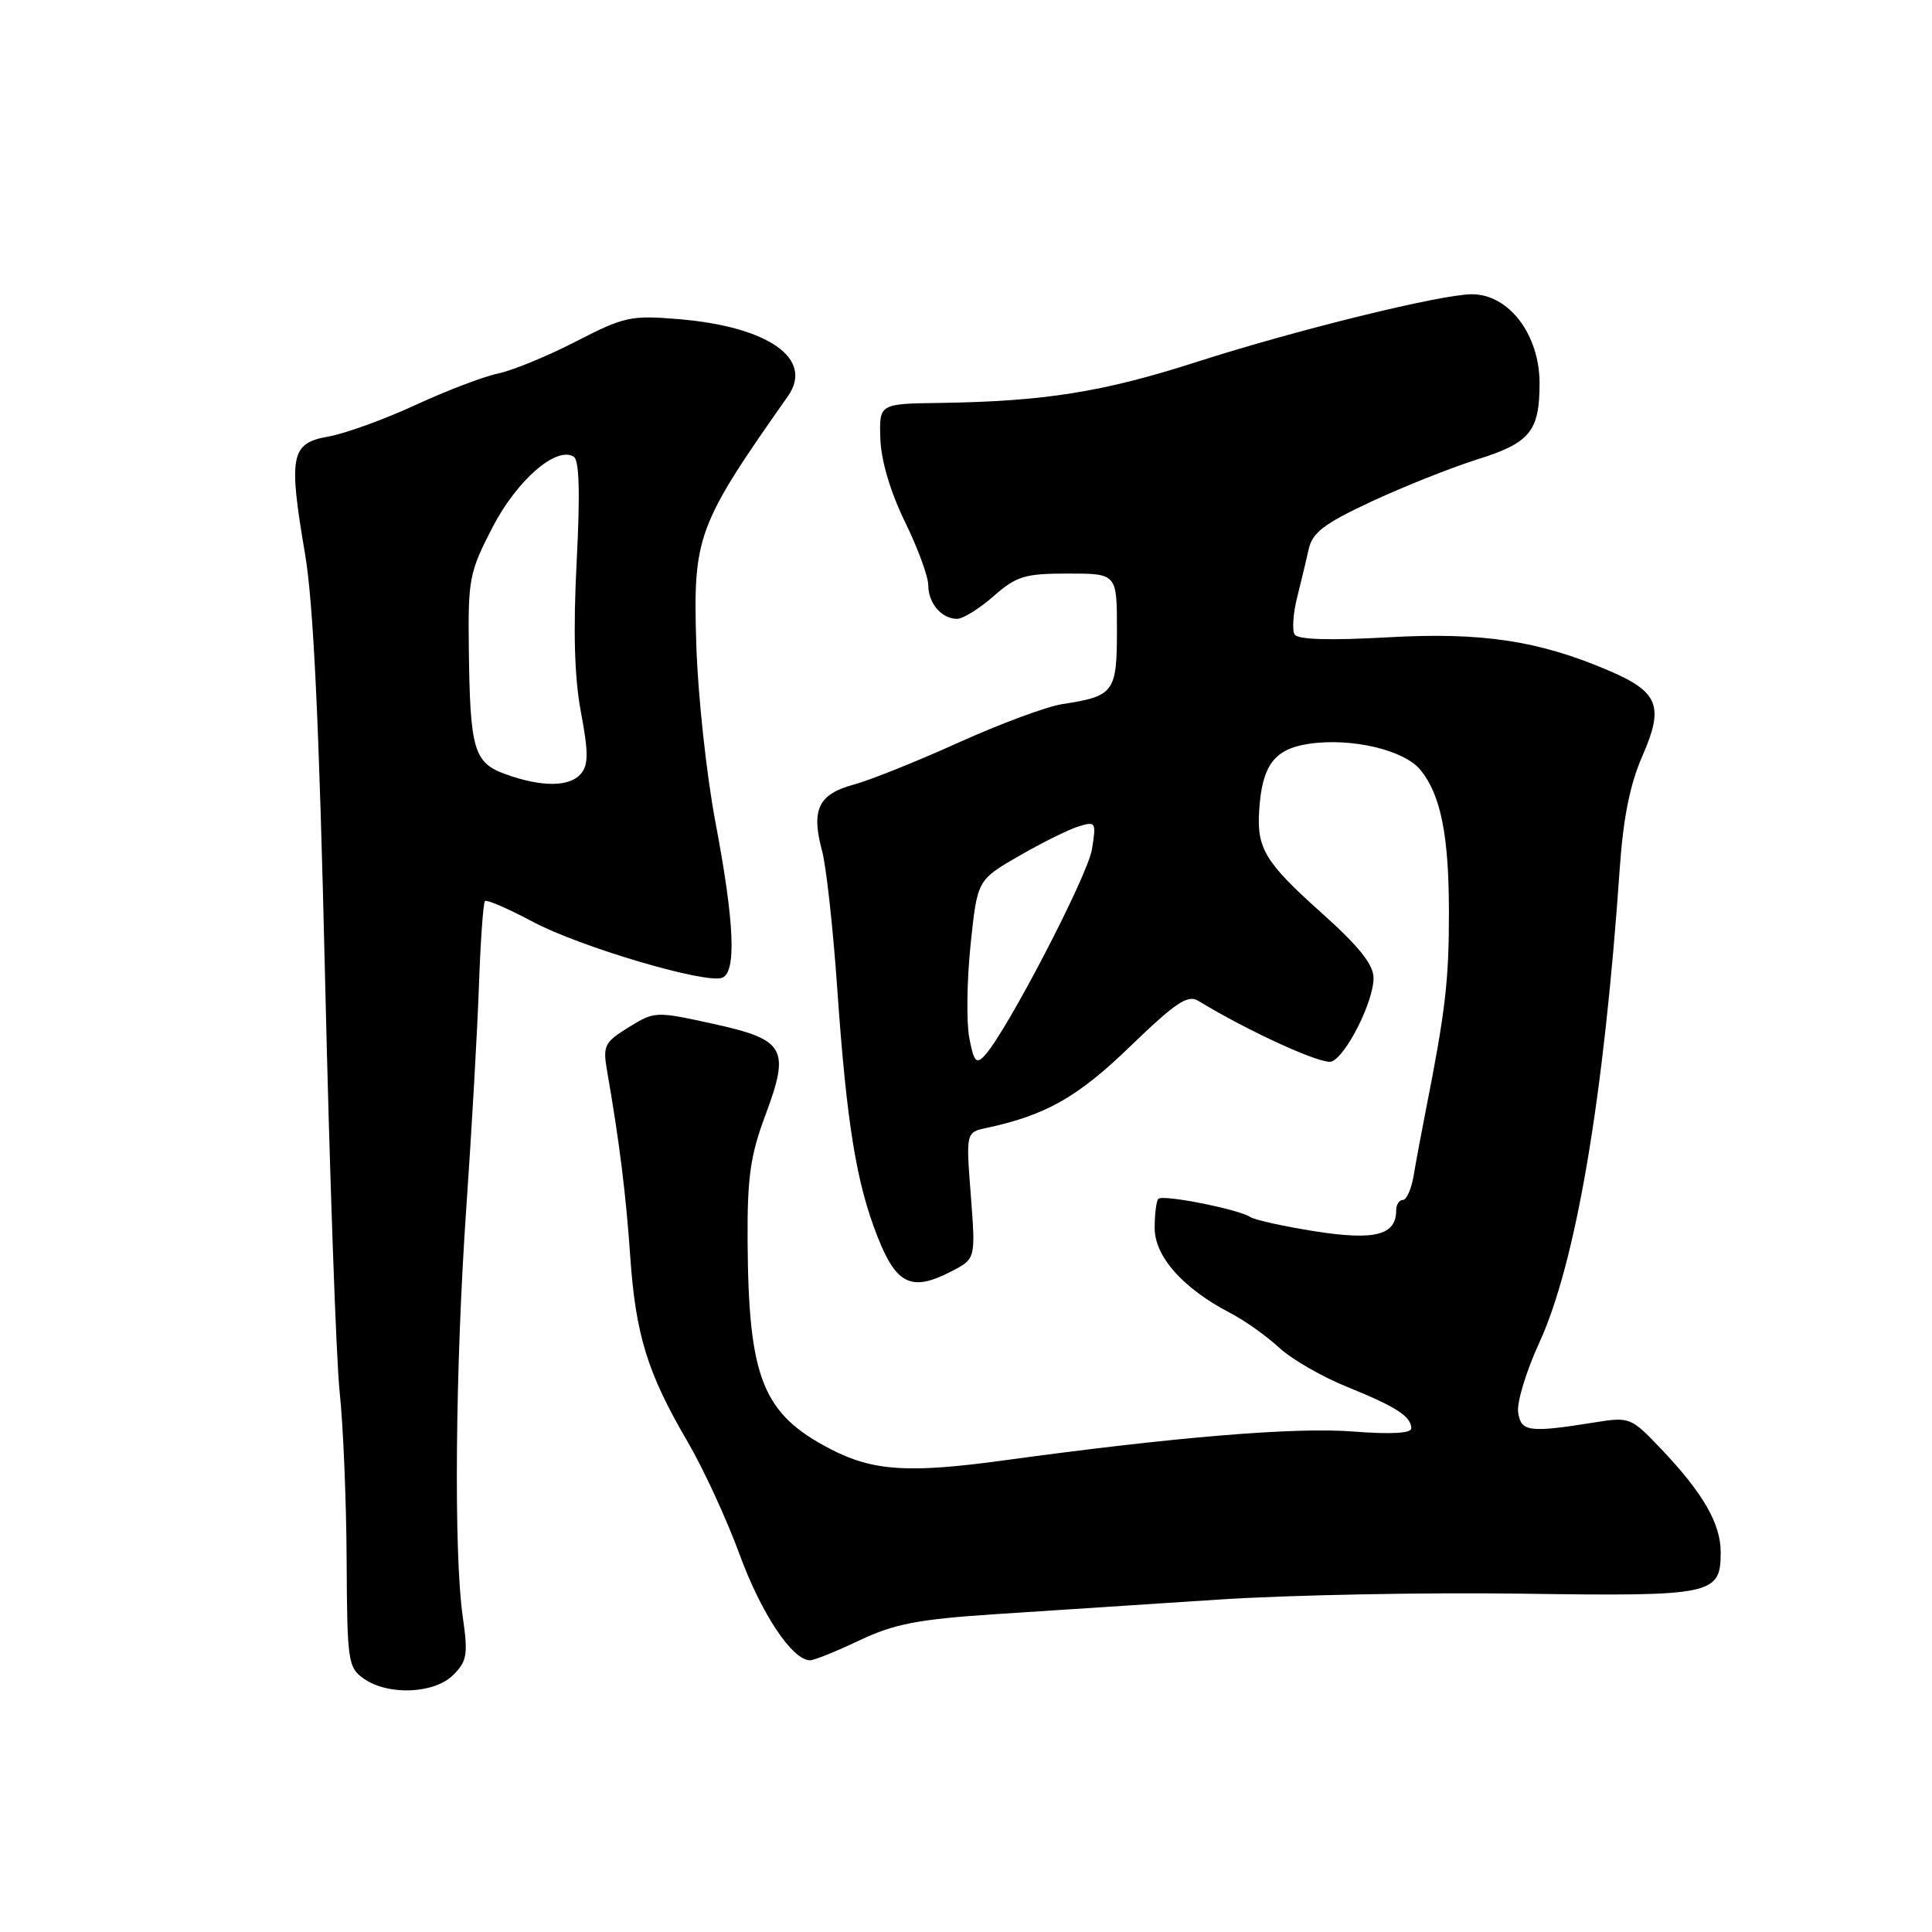 <?xml version="1.0" encoding="UTF-8" standalone="no"?>
<!DOCTYPE svg PUBLIC "-//W3C//DTD SVG 1.1//EN" "http://www.w3.org/Graphics/SVG/1.1/DTD/svg11.dtd" >
<svg xmlns="http://www.w3.org/2000/svg" xmlns:xlink="http://www.w3.org/1999/xlink" version="1.1" viewBox="0 0 256 256">
 <g >
 <path fill="currentColor"
d=" M 60.06 221.94 C 61.89 220.11 62.04 219.22 61.31 214.19 C 60.11 205.76 60.33 181.00 61.79 160.00 C 62.50 149.82 63.25 136.62 63.46 130.66 C 63.67 124.70 64.03 119.63 64.26 119.40 C 64.50 119.17 67.34 120.40 70.58 122.13 C 76.84 125.47 93.51 130.40 95.69 129.56 C 97.60 128.83 97.32 122.24 94.81 109.00 C 93.61 102.67 92.46 92.02 92.26 85.32 C 91.82 71.06 92.36 69.62 104.40 52.50 C 107.89 47.55 101.86 43.29 89.95 42.29 C 83.60 41.76 82.72 41.95 76.33 45.24 C 72.57 47.18 67.92 49.09 66.00 49.49 C 64.08 49.89 59.12 51.78 55.00 53.69 C 50.88 55.59 45.70 57.46 43.50 57.85 C 38.53 58.71 38.20 60.37 40.41 73.34 C 41.53 79.90 42.29 95.83 43.07 129.50 C 43.67 155.35 44.54 180.10 45.01 184.50 C 45.48 188.90 45.89 198.89 45.93 206.69 C 46.00 220.19 46.11 220.96 48.22 222.44 C 51.45 224.70 57.56 224.44 60.06 221.94 Z  M 113.90 217.35 C 118.54 215.16 121.64 214.56 132.00 213.88 C 138.88 213.43 152.15 212.56 161.50 211.95 C 170.85 211.34 188.89 210.99 201.60 211.17 C 227.08 211.53 228.00 211.34 228.00 205.63 C 227.99 201.88 225.64 197.81 220.13 192.02 C 216.11 187.79 215.97 187.73 211.27 188.48 C 202.58 189.87 201.53 189.73 201.16 187.12 C 200.98 185.81 202.23 181.70 203.93 177.99 C 208.81 167.42 212.53 145.49 214.63 115.00 C 215.09 108.36 215.99 103.89 217.63 100.16 C 220.52 93.57 219.78 91.69 213.18 88.86 C 203.88 84.88 196.35 83.74 183.84 84.45 C 176.21 84.88 171.97 84.75 171.55 84.08 C 171.20 83.51 171.34 81.35 171.85 79.27 C 172.37 77.20 173.08 74.27 173.41 72.77 C 173.91 70.55 175.46 69.38 181.76 66.44 C 186.02 64.46 192.31 61.96 195.73 60.88 C 202.74 58.69 204.00 57.15 204.00 50.79 C 204.00 44.35 199.96 39.01 195.06 38.99 C 191.06 38.97 171.73 43.72 158.50 47.98 C 146.15 51.95 138.38 53.19 124.50 53.39 C 116.50 53.50 116.50 53.50 116.65 58.14 C 116.75 61.03 117.97 65.15 119.90 69.12 C 121.61 72.61 123.00 76.40 123.00 77.54 C 123.00 79.93 124.77 82.00 126.82 82.00 C 127.60 82.00 129.77 80.65 131.65 79.00 C 134.70 76.33 135.78 76.00 141.53 76.00 C 148.00 76.00 148.00 76.00 148.00 83.46 C 148.00 91.74 147.64 92.24 140.76 93.30 C 138.70 93.61 132.52 95.91 127.02 98.39 C 121.52 100.88 115.24 103.40 113.07 103.98 C 108.45 105.23 107.46 107.29 108.92 112.70 C 109.48 114.79 110.39 123.03 110.94 131.00 C 112.19 148.90 113.47 156.80 116.31 163.95 C 118.80 170.25 120.82 171.18 126.07 168.46 C 129.28 166.80 129.28 166.80 128.64 158.42 C 127.99 150.04 127.99 150.04 130.75 149.45 C 138.58 147.77 142.82 145.37 149.79 138.62 C 155.81 132.81 157.39 131.76 158.79 132.62 C 165.36 136.64 175.21 141.13 176.44 140.66 C 178.39 139.91 182.00 132.73 182.00 129.60 C 182.00 127.80 180.10 125.42 175.00 120.86 C 167.68 114.31 166.54 112.44 166.84 107.50 C 167.21 101.44 168.81 99.25 173.43 98.56 C 179.04 97.72 186.07 99.37 188.23 102.03 C 190.92 105.36 191.99 110.71 191.99 120.94 C 192.00 129.86 191.52 134.00 188.95 147.00 C 188.35 150.03 187.62 153.96 187.32 155.75 C 187.02 157.54 186.38 159.00 185.89 159.00 C 185.40 159.00 185.00 159.62 185.00 160.38 C 185.00 163.66 182.21 164.39 174.34 163.17 C 170.20 162.52 166.28 161.66 165.65 161.25 C 164.05 160.22 154.09 158.25 153.49 158.85 C 153.22 159.11 153.00 160.86 153.00 162.72 C 153.00 166.50 156.75 170.72 163.00 173.97 C 164.93 174.97 167.84 177.04 169.48 178.56 C 171.11 180.08 175.16 182.42 178.48 183.76 C 185.02 186.41 187.00 187.69 187.00 189.27 C 187.00 189.93 184.25 190.07 179.25 189.68 C 171.57 189.09 155.75 190.40 133.00 193.51 C 120.45 195.23 115.74 194.93 110.16 192.07 C 101.04 187.37 99.17 182.70 99.06 164.37 C 99.01 156.05 99.43 153.10 101.38 147.87 C 104.73 138.91 104.08 137.77 94.49 135.66 C 86.88 133.99 86.75 133.99 83.30 136.12 C 80.09 138.11 79.86 138.56 80.44 141.89 C 82.09 151.38 82.94 158.24 83.51 166.50 C 84.23 176.90 85.80 181.95 91.09 191.00 C 93.18 194.57 96.30 201.32 98.01 206.00 C 100.88 213.83 104.99 220.00 107.34 220.00 C 107.87 220.00 110.83 218.81 113.90 217.35 Z  M 67.00 102.59 C 62.77 101.06 62.28 99.39 62.12 85.84 C 62.01 76.77 62.20 75.78 65.25 69.89 C 68.49 63.63 73.71 59.09 76.02 60.51 C 76.76 60.97 76.88 65.35 76.41 74.46 C 75.94 83.61 76.11 89.79 76.98 94.38 C 77.97 99.65 77.98 101.32 76.99 102.51 C 75.52 104.29 71.80 104.32 67.00 102.59 Z  M 128.43 137.50 C 128.04 135.42 128.12 129.87 128.61 125.16 C 129.50 116.61 129.50 116.61 135.00 113.43 C 138.03 111.68 141.58 109.92 142.90 109.51 C 145.20 108.80 145.27 108.92 144.69 112.54 C 144.11 116.09 133.30 136.86 130.45 139.89 C 129.36 141.06 129.03 140.67 128.43 137.50 Z "/>
</g>
</svg>